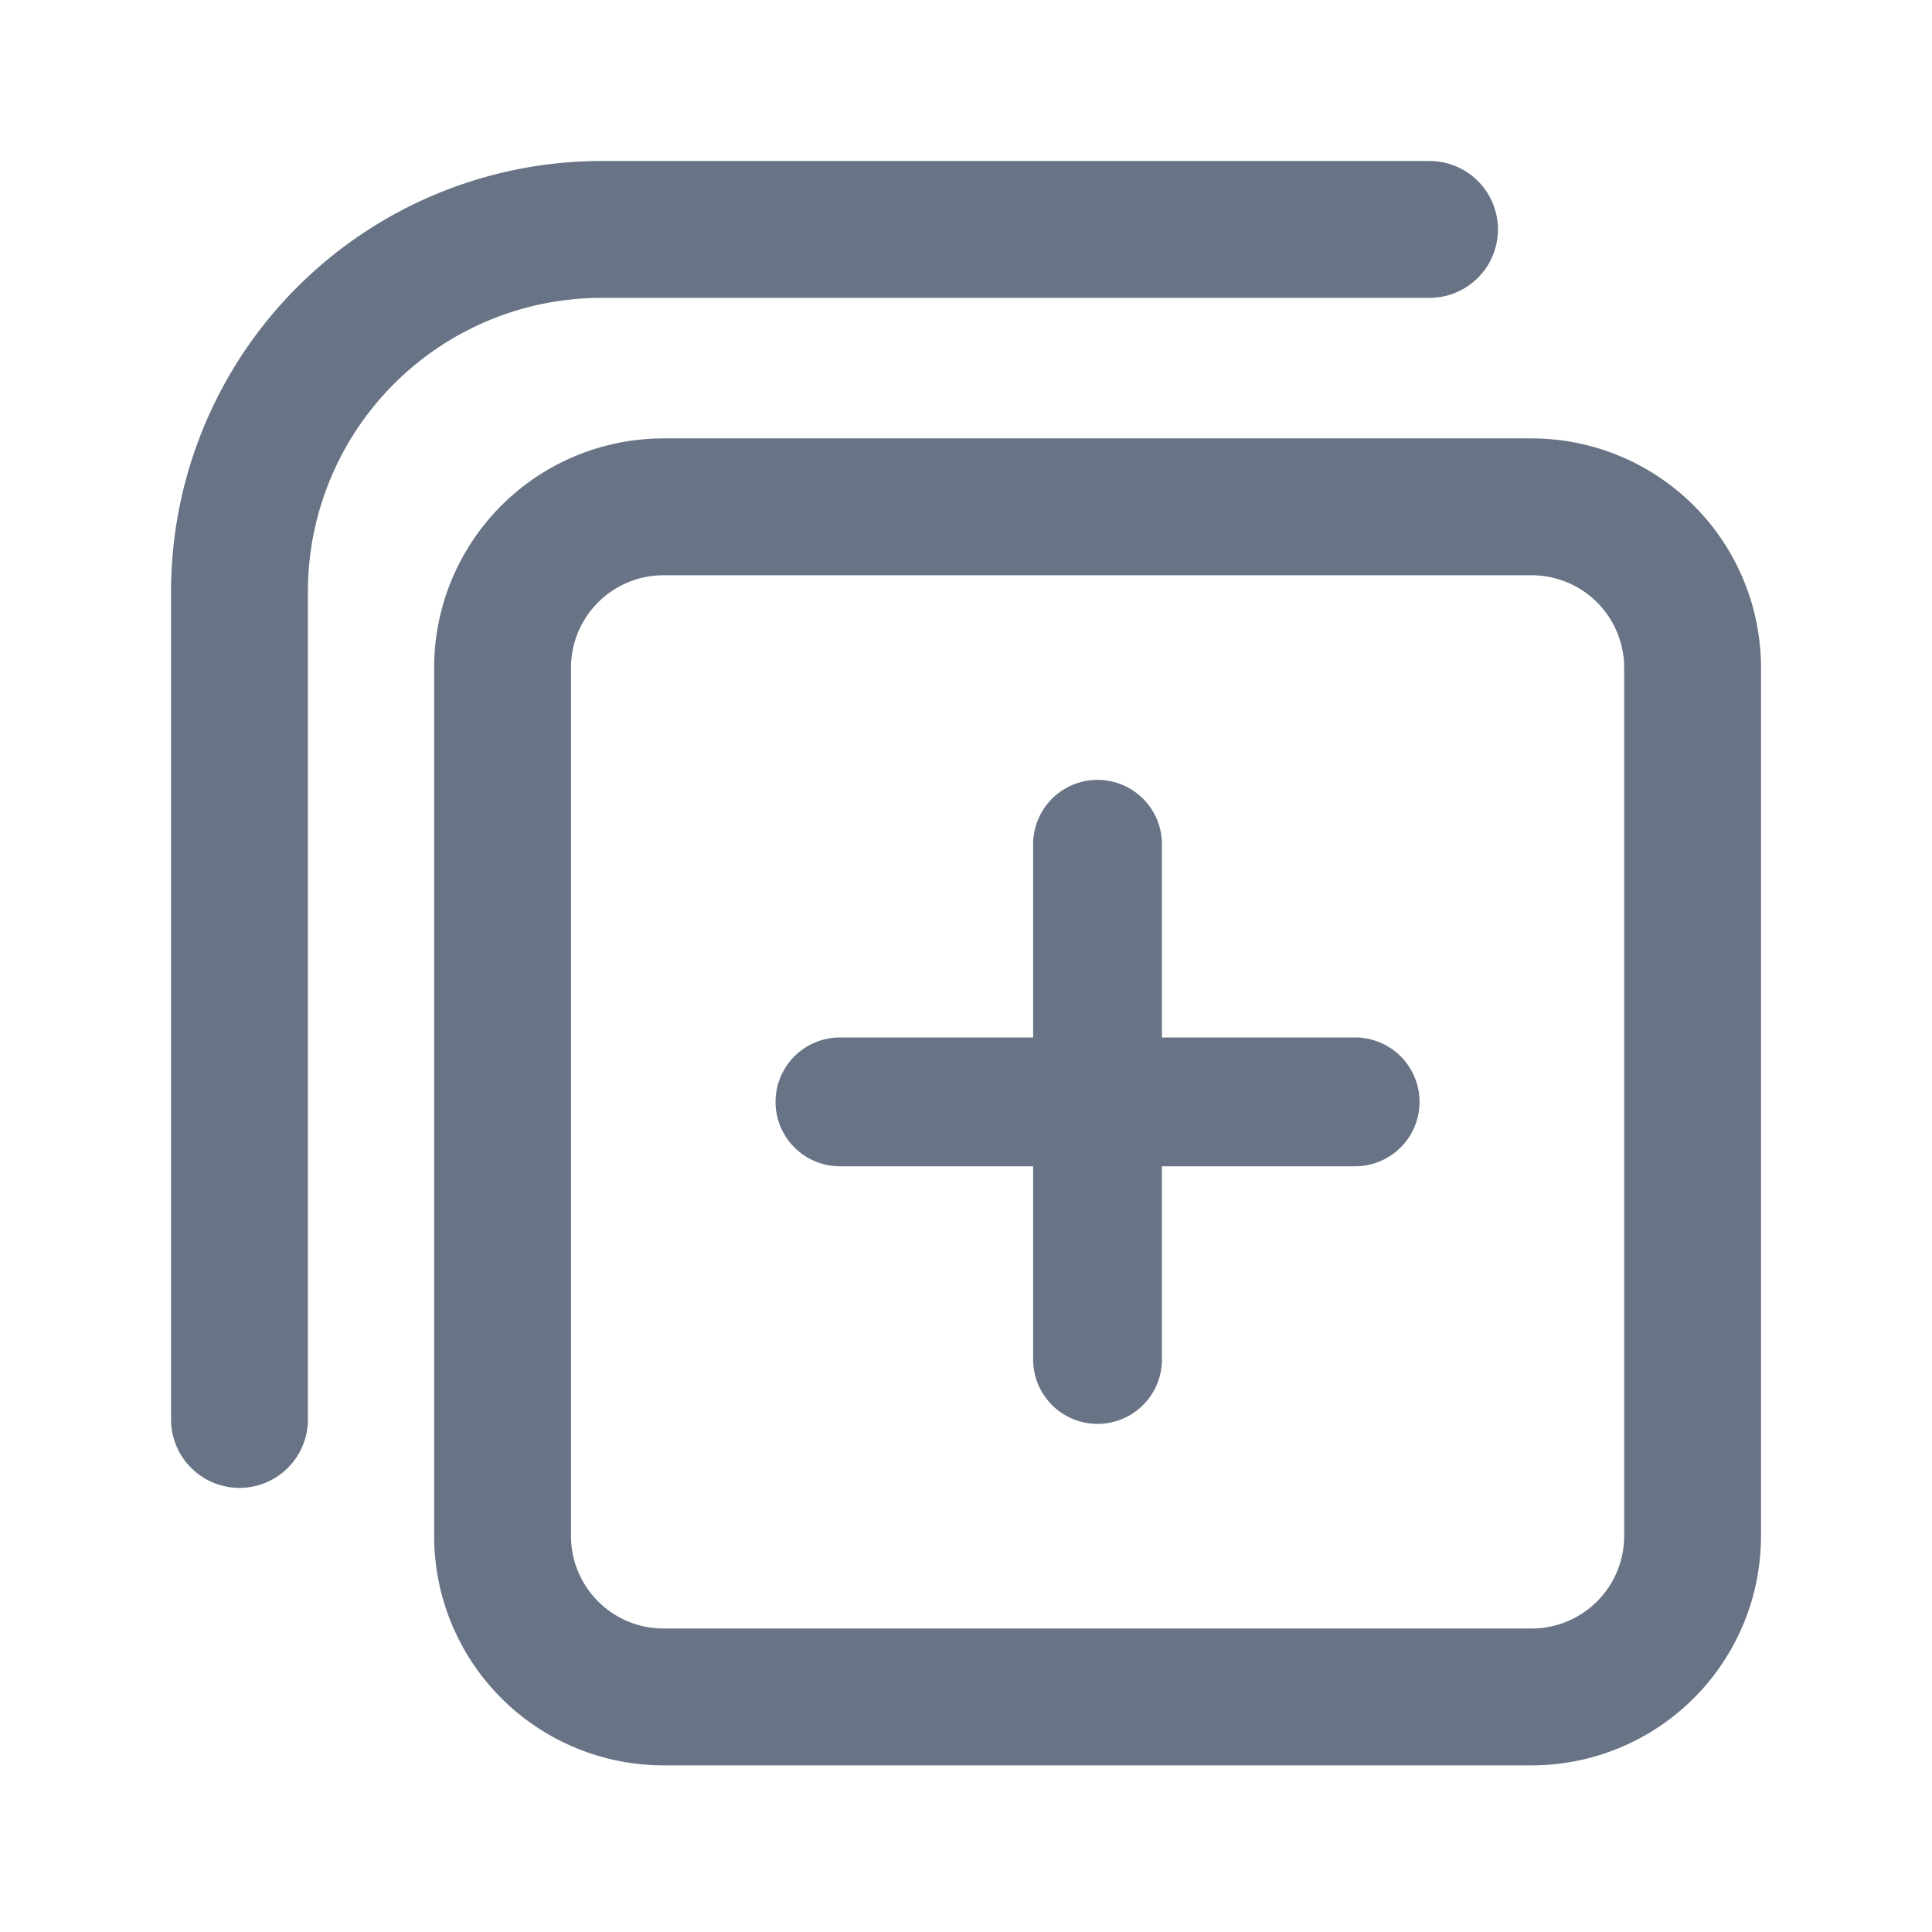 <svg xmlns="http://www.w3.org/2000/svg" fill="none" viewBox="0 0 24 24"><path fill="#687485" fill-rule="evenodd" d="M7.475 2a5.35 5.35 0 0 0-5.35 5.35v10.283a.85.85 0 1 0 1.7 0V7.35a3.65 3.65 0 0 1 3.65-3.65h10.283a.85.85 0 0 0 0-1.7H7.475ZM5.393 8.296a2.85 2.85 0 0 1 2.85-2.85h10.783a2.85 2.85 0 0 1 2.85 2.85V19.08a2.85 2.85 0 0 1-2.85 2.85H8.243a2.85 2.85 0 0 1-2.85-2.85V8.296Zm2.85-1.15a1.15 1.15 0 0 0-1.15 1.15V19.08c0 .635.515 1.15 1.15 1.15h10.783a1.15 1.15 0 0 0 1.15-1.15V8.296a1.15 1.15 0 0 0-1.15-1.15H8.243Zm2.191 5.742h2.4v-2.4a.8.8 0 0 1 1.6 0v2.4h2.4a.8.8 0 0 1 0 1.6h-2.4v2.4a.8.8 0 0 1-1.6 0v-2.4h-2.4a.8.8 0 0 1 0-1.6Z" clip-rule="evenodd"/></svg>